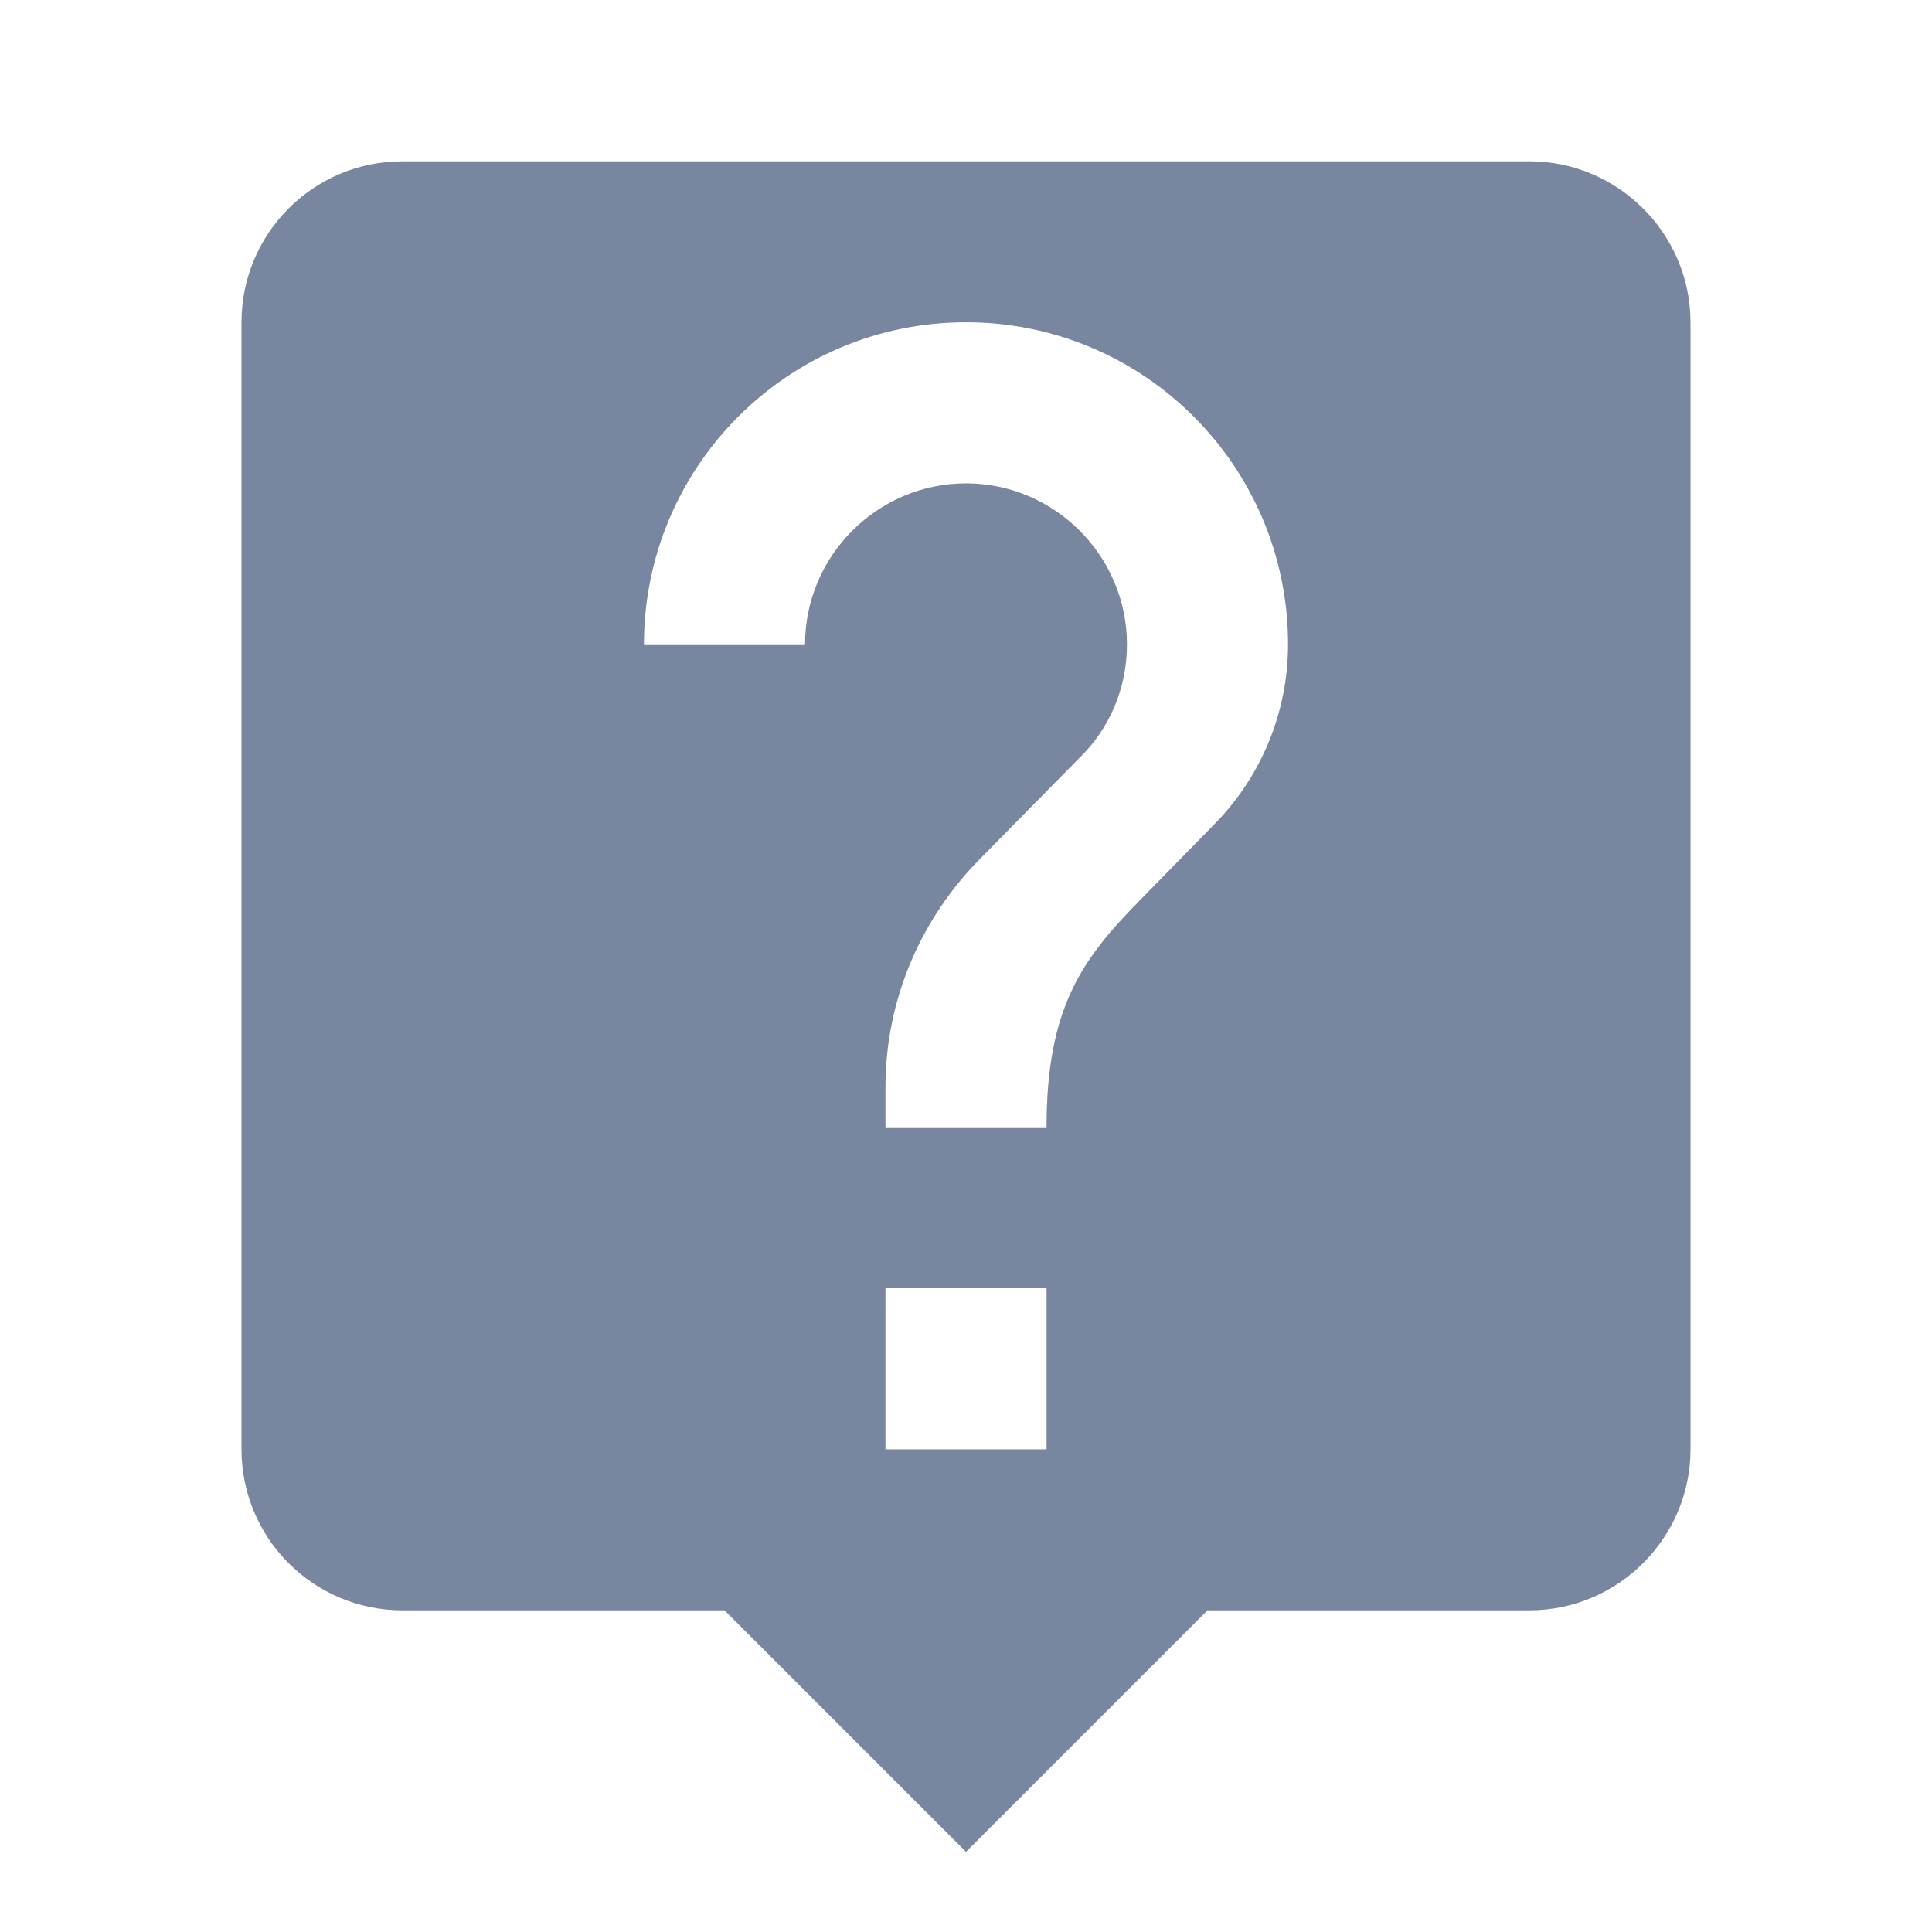 <svg width="16" height="16" viewBox="0 0 16 16" fill="none" xmlns="http://www.w3.org/2000/svg">
<path d="M12.667 1.336H3.333C2.593 1.336 2 1.936 2 2.669V12.003C2 12.736 2.593 13.336 3.333 13.336H6L8 15.336L10 13.336H12.667C13.4 13.336 14 12.736 14 12.003V2.669C14 1.936 13.4 1.336 12.667 1.336ZM8.667 12.003H7.333V10.669H8.667V12.003ZM10.047 6.836L9.447 7.449C8.967 7.936 8.667 8.336 8.667 9.336H7.333V9.003C7.333 8.269 7.633 7.603 8.113 7.116L8.94 6.276C9.187 6.036 9.333 5.703 9.333 5.336C9.333 4.603 8.733 4.003 8 4.003C7.267 4.003 6.667 4.603 6.667 5.336H5.333C5.333 3.863 6.527 2.669 8 2.669C9.473 2.669 10.667 3.863 10.667 5.336C10.667 5.923 10.427 6.456 10.047 6.836Z" fill="#7886A0"/>
</svg>
